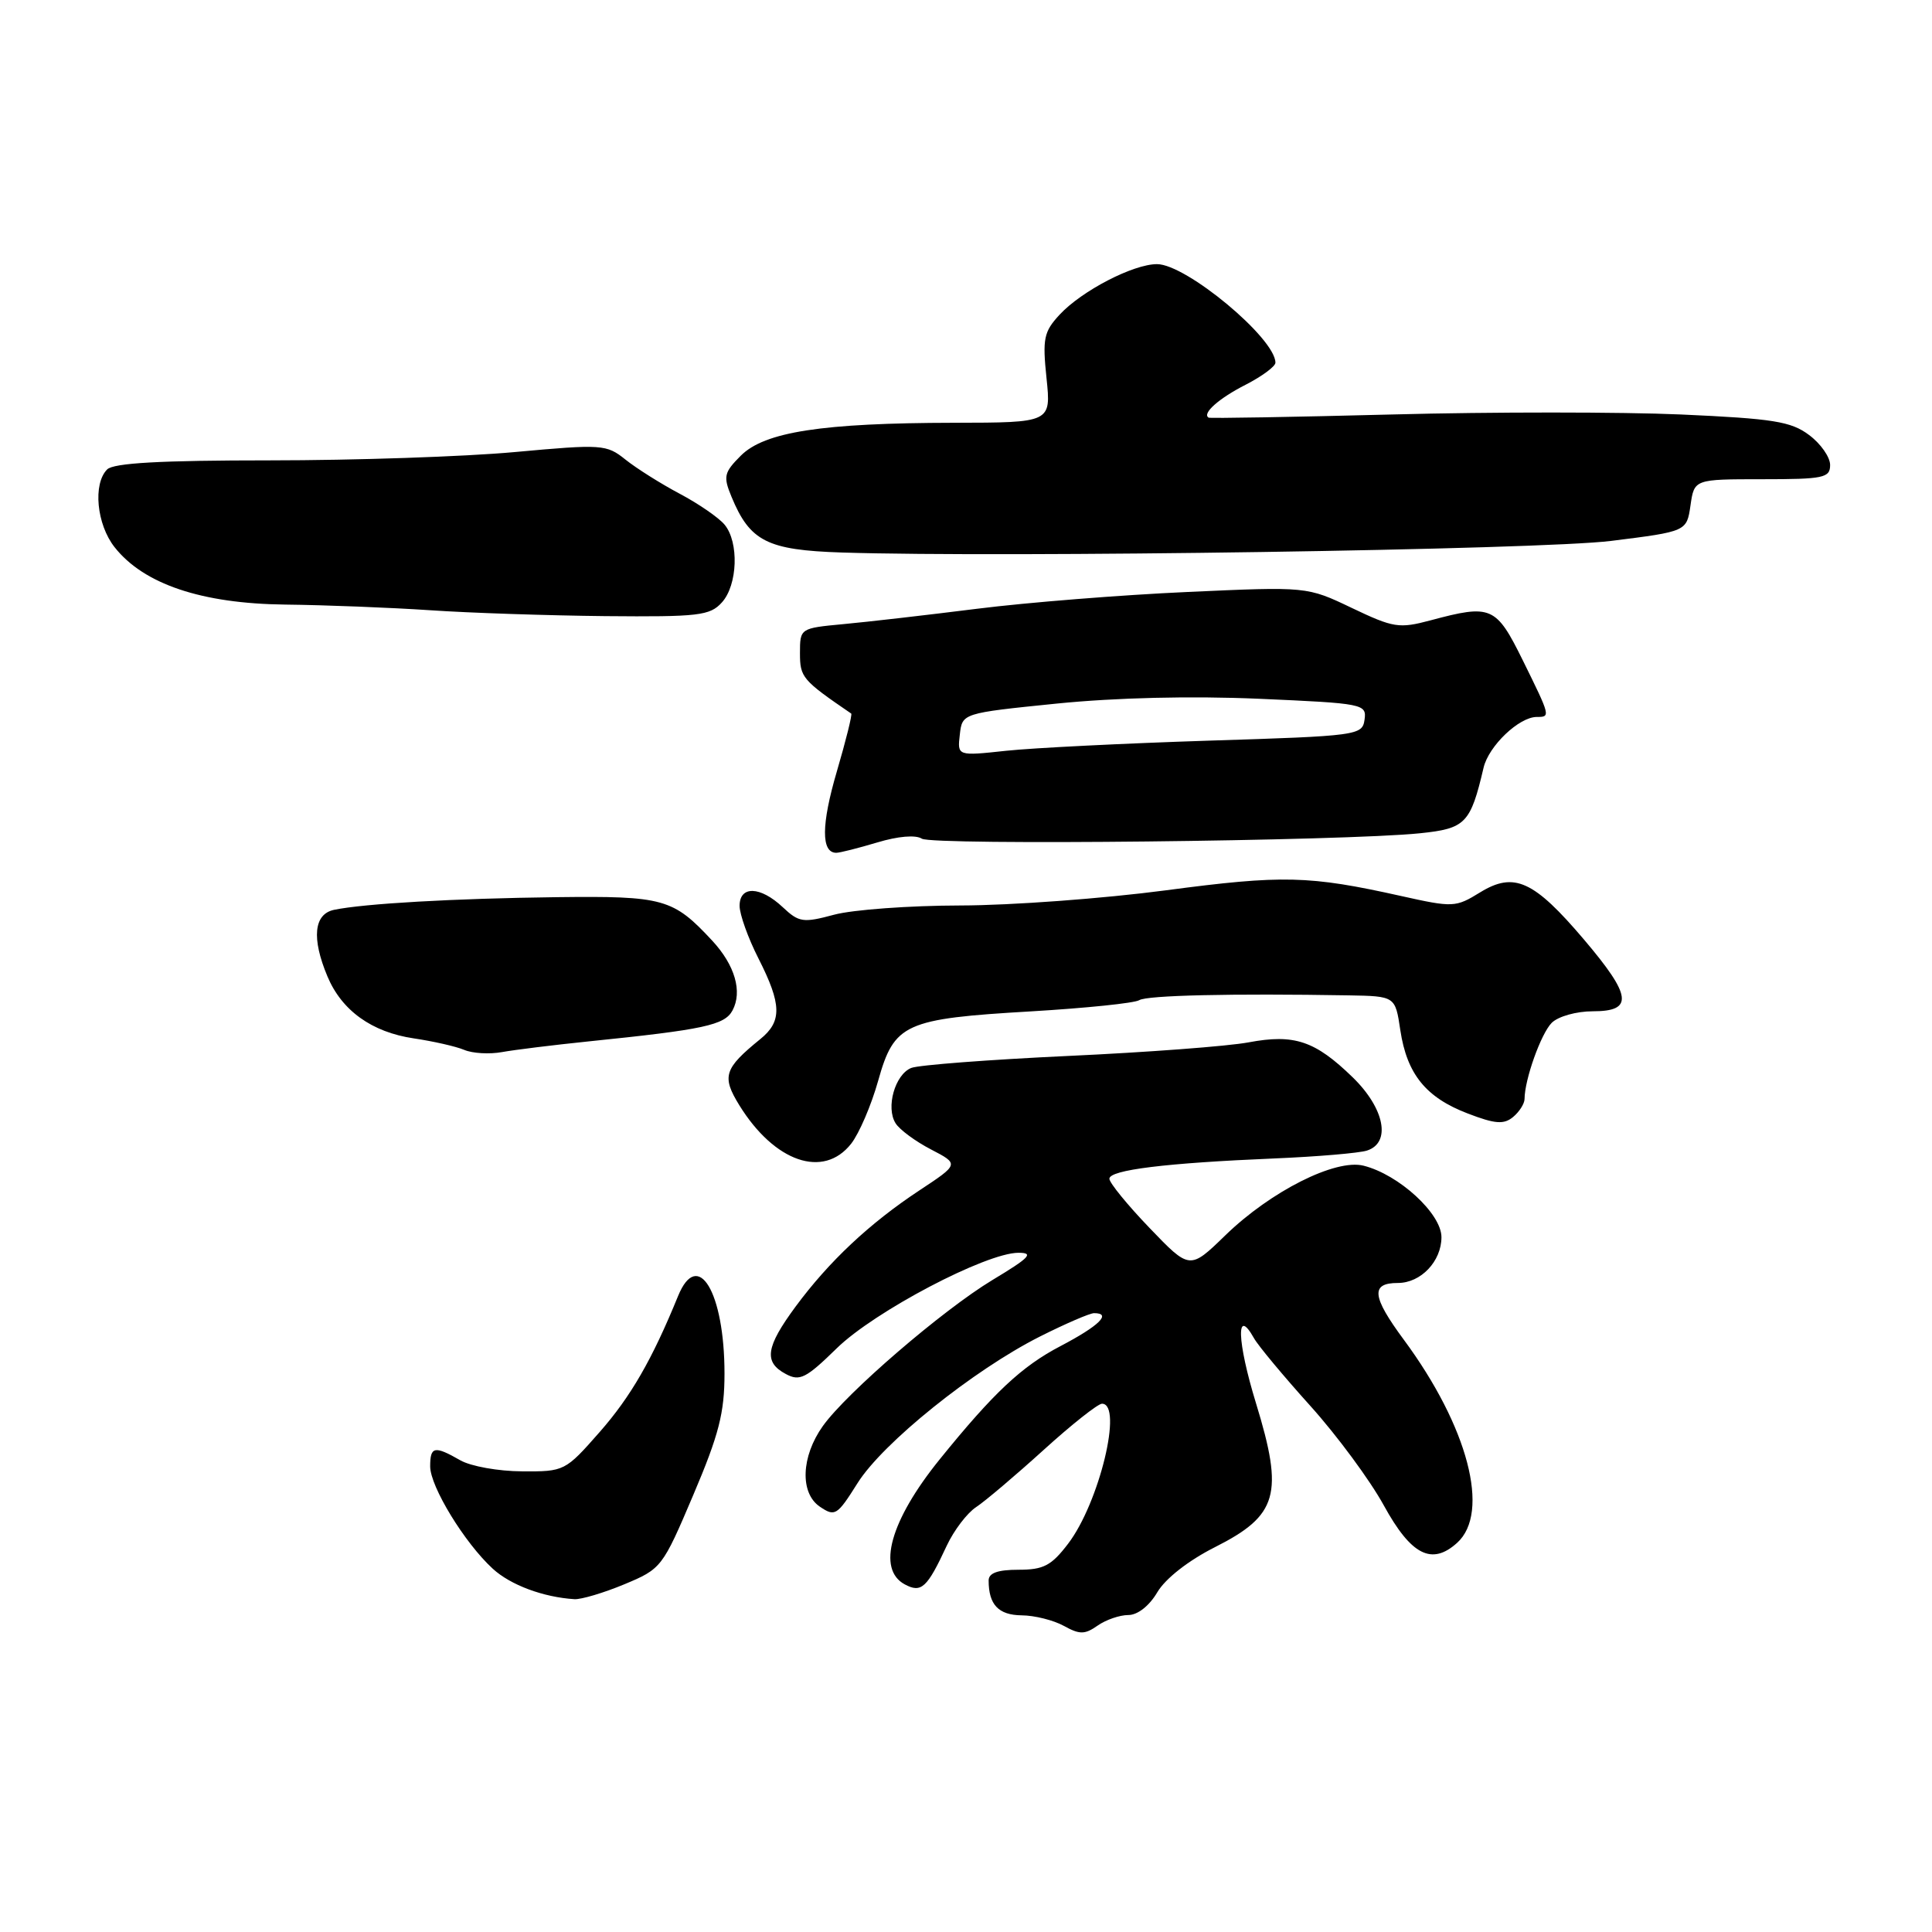 <?xml version="1.0" encoding="UTF-8" standalone="no"?>
<!DOCTYPE svg PUBLIC "-//W3C//DTD SVG 1.1//EN" "http://www.w3.org/Graphics/SVG/1.1/DTD/svg11.dtd" >
<svg xmlns="http://www.w3.org/2000/svg" xmlns:xlink="http://www.w3.org/1999/xlink" version="1.1" viewBox="0 0 256 256">
 <g >
 <path fill="currentColor"
d=" M 149.51 214.00 C 150.74 214.00 152.29 212.79 153.35 210.98 C 154.43 209.16 157.47 206.78 160.98 205.01 C 169.33 200.80 170.13 198.00 166.43 185.95 C 163.90 177.70 163.75 173.02 166.16 177.32 C 166.71 178.31 170.07 182.34 173.61 186.27 C 177.16 190.21 181.54 196.15 183.36 199.47 C 186.98 206.07 189.72 207.47 193.08 204.43 C 197.51 200.42 194.52 189.03 186.02 177.53 C 181.77 171.78 181.59 170.00 185.23 170.00 C 188.27 170.00 191.00 167.13 191.00 163.93 C 191.00 160.81 185.35 155.63 180.68 154.46 C 176.96 153.52 168.37 157.85 162.36 163.69 C 157.65 168.26 157.65 168.26 152.33 162.72 C 149.40 159.67 147.00 156.73 147.00 156.19 C 147.00 155.02 154.50 154.10 168.87 153.50 C 174.57 153.26 180.08 152.79 181.12 152.46 C 184.36 151.43 183.48 146.88 179.25 142.76 C 174.25 137.90 171.50 136.98 165.43 138.12 C 162.72 138.63 151.95 139.44 141.50 139.92 C 131.05 140.41 121.71 141.12 120.74 141.51 C 118.59 142.38 117.35 146.75 118.67 148.84 C 119.20 149.69 121.32 151.25 123.37 152.31 C 127.10 154.25 127.10 154.25 121.80 157.75 C 115.19 162.12 109.85 167.14 105.42 173.13 C 101.46 178.50 101.17 180.49 104.12 182.06 C 105.97 183.06 106.80 182.64 110.87 178.66 C 115.87 173.77 130.65 166.00 134.95 166.00 C 137.05 166.00 136.44 166.64 131.50 169.61 C 124.92 173.58 112.17 184.55 109.03 188.96 C 106.15 193.00 105.97 197.83 108.63 199.64 C 110.64 201.00 110.92 200.83 113.63 196.52 C 116.98 191.19 128.96 181.56 137.77 177.11 C 141.17 175.40 144.41 174.00 144.97 174.00 C 147.36 174.00 145.64 175.68 140.53 178.36 C 135.39 181.04 131.66 184.54 124.50 193.39 C 117.96 201.48 116.16 207.94 119.89 209.94 C 122.08 211.12 122.85 210.41 125.45 204.81 C 126.40 202.78 128.15 200.48 129.34 199.70 C 130.53 198.92 134.55 195.51 138.27 192.14 C 141.99 188.76 145.48 186.00 146.02 186.00 C 148.84 186.00 145.66 199.14 141.53 204.55 C 139.31 207.46 138.28 208.00 134.95 208.00 C 132.21 208.00 131.00 208.43 131.00 209.42 C 131.00 212.63 132.30 214.00 135.36 214.04 C 137.09 214.05 139.61 214.69 140.97 215.44 C 143.07 216.60 143.74 216.59 145.44 215.40 C 146.54 214.63 148.37 214.00 149.51 214.00 Z  M 82.72 209.93 C 87.64 207.88 87.78 207.70 91.86 198.10 C 95.26 190.10 96.00 187.22 96.00 182.00 C 96.00 171.21 92.46 165.32 89.84 171.75 C 86.42 180.13 83.59 185.05 79.46 189.75 C 74.90 194.94 74.78 195.00 69.17 194.96 C 66.05 194.95 62.38 194.29 61.00 193.50 C 57.56 191.53 57.00 191.65 57.00 194.30 C 57.00 196.98 61.56 204.44 65.29 207.86 C 67.64 210.02 71.98 211.64 76.12 211.90 C 77.01 211.95 79.98 211.07 82.72 209.93 Z  M 112.78 151.55 C 113.84 150.20 115.45 146.45 116.36 143.21 C 118.49 135.61 119.86 134.99 136.65 134.01 C 143.89 133.58 150.32 132.92 150.95 132.53 C 152.00 131.88 163.19 131.63 178.69 131.89 C 184.88 132.00 184.88 132.00 185.55 136.51 C 186.43 142.33 188.94 145.43 194.50 147.55 C 198.12 148.94 199.27 149.02 200.49 148.01 C 201.32 147.32 202.00 146.25 202.01 145.63 C 202.02 143.03 204.19 136.96 205.61 135.53 C 206.47 134.68 208.87 134.00 211.07 134.00 C 216.48 134.00 216.23 131.97 209.89 124.50 C 203.24 116.67 200.63 115.48 196.13 118.24 C 192.87 120.25 192.54 120.26 185.63 118.72 C 173.47 116.01 169.97 115.92 154.50 117.97 C 146.25 119.06 133.99 119.97 127.26 119.98 C 120.53 119.99 113.01 120.54 110.54 121.20 C 106.41 122.31 105.87 122.23 103.71 120.20 C 100.74 117.41 98.00 117.33 98.00 120.03 C 98.00 121.15 99.12 124.29 100.50 127.00 C 103.59 133.09 103.64 135.34 100.75 137.68 C 95.93 141.60 95.61 142.63 97.97 146.46 C 102.63 153.99 109.11 156.22 112.78 151.55 Z  M 78.00 137.99 C 93.26 136.43 96.02 135.84 97.06 133.89 C 98.40 131.39 97.38 127.89 94.39 124.66 C 89.18 119.05 87.96 118.71 73.71 118.88 C 60.14 119.05 48.22 119.73 44.25 120.56 C 41.59 121.13 41.27 124.32 43.38 129.36 C 45.27 133.90 49.27 136.77 54.82 137.59 C 57.39 137.97 60.40 138.65 61.50 139.11 C 62.60 139.58 64.85 139.71 66.50 139.41 C 68.15 139.11 73.33 138.47 78.00 137.99 Z  M 116.24 111.63 C 118.99 110.80 121.33 110.60 122.15 111.13 C 123.55 112.04 178.22 111.45 188.17 110.41 C 194.20 109.79 194.85 109.11 196.58 101.73 C 197.25 98.85 201.28 95.00 203.63 95.00 C 205.47 95.00 205.46 94.97 201.79 87.52 C 198.23 80.31 197.61 80.04 189.55 82.20 C 185.39 83.31 184.64 83.19 179.13 80.56 C 173.19 77.72 173.19 77.72 157.34 78.44 C 148.63 78.83 136.10 79.83 129.50 80.66 C 122.90 81.49 114.91 82.41 111.75 82.70 C 106.02 83.24 106.00 83.25 106.00 86.55 C 106.00 89.76 106.31 90.12 112.79 94.55 C 112.95 94.66 112.09 98.12 110.88 102.24 C 108.82 109.26 108.79 113.00 110.81 113.00 C 111.29 113.00 113.73 112.38 116.24 111.63 Z  M 95.65 79.83 C 97.75 77.52 97.94 71.84 96.01 69.52 C 95.25 68.60 92.57 66.75 90.06 65.42 C 87.55 64.09 84.32 62.05 82.88 60.90 C 80.36 58.88 79.80 58.84 68.21 59.90 C 61.58 60.51 46.99 61.00 35.78 61.00 C 21.26 61.00 15.05 61.35 14.20 62.20 C 12.29 64.11 12.80 69.48 15.18 72.50 C 19.04 77.40 26.70 79.98 37.78 80.11 C 43.13 80.17 51.77 80.51 57.00 80.86 C 62.23 81.22 72.67 81.56 80.20 81.64 C 92.57 81.75 94.07 81.58 95.65 79.83 Z  M 213.51 71.67 C 223.50 70.42 223.50 70.42 224.00 66.96 C 224.50 63.50 224.50 63.50 233.50 63.50 C 241.66 63.50 242.50 63.32 242.50 61.61 C 242.50 60.57 241.25 58.78 239.71 57.64 C 237.32 55.84 234.95 55.47 222.71 54.92 C 214.90 54.58 197.70 54.57 184.50 54.92 C 171.30 55.26 160.34 55.45 160.15 55.34 C 159.23 54.80 161.51 52.78 165.07 50.97 C 167.23 49.86 169.00 48.55 169.00 48.06 C 169.00 44.83 157.18 35.00 153.31 35.00 C 150.15 35.00 143.33 38.54 140.40 41.70 C 138.31 43.96 138.12 44.86 138.67 50.12 C 139.28 56.00 139.28 56.00 126.39 56.02 C 108.93 56.05 101.33 57.22 98.17 60.37 C 95.93 62.61 95.81 63.13 96.93 65.83 C 99.37 71.73 101.66 72.89 111.52 73.21 C 133.24 73.91 204.13 72.85 213.51 71.67 Z  M 127.18 97.34 C 127.50 94.50 127.50 94.50 140.00 93.23 C 147.85 92.44 157.82 92.20 166.81 92.59 C 180.70 93.20 181.10 93.28 180.81 95.36 C 180.51 97.44 179.96 97.52 160.16 98.14 C 148.98 98.50 136.91 99.10 133.34 99.48 C 126.85 100.18 126.85 100.18 127.18 97.34 Z "/>
</g>
</svg>